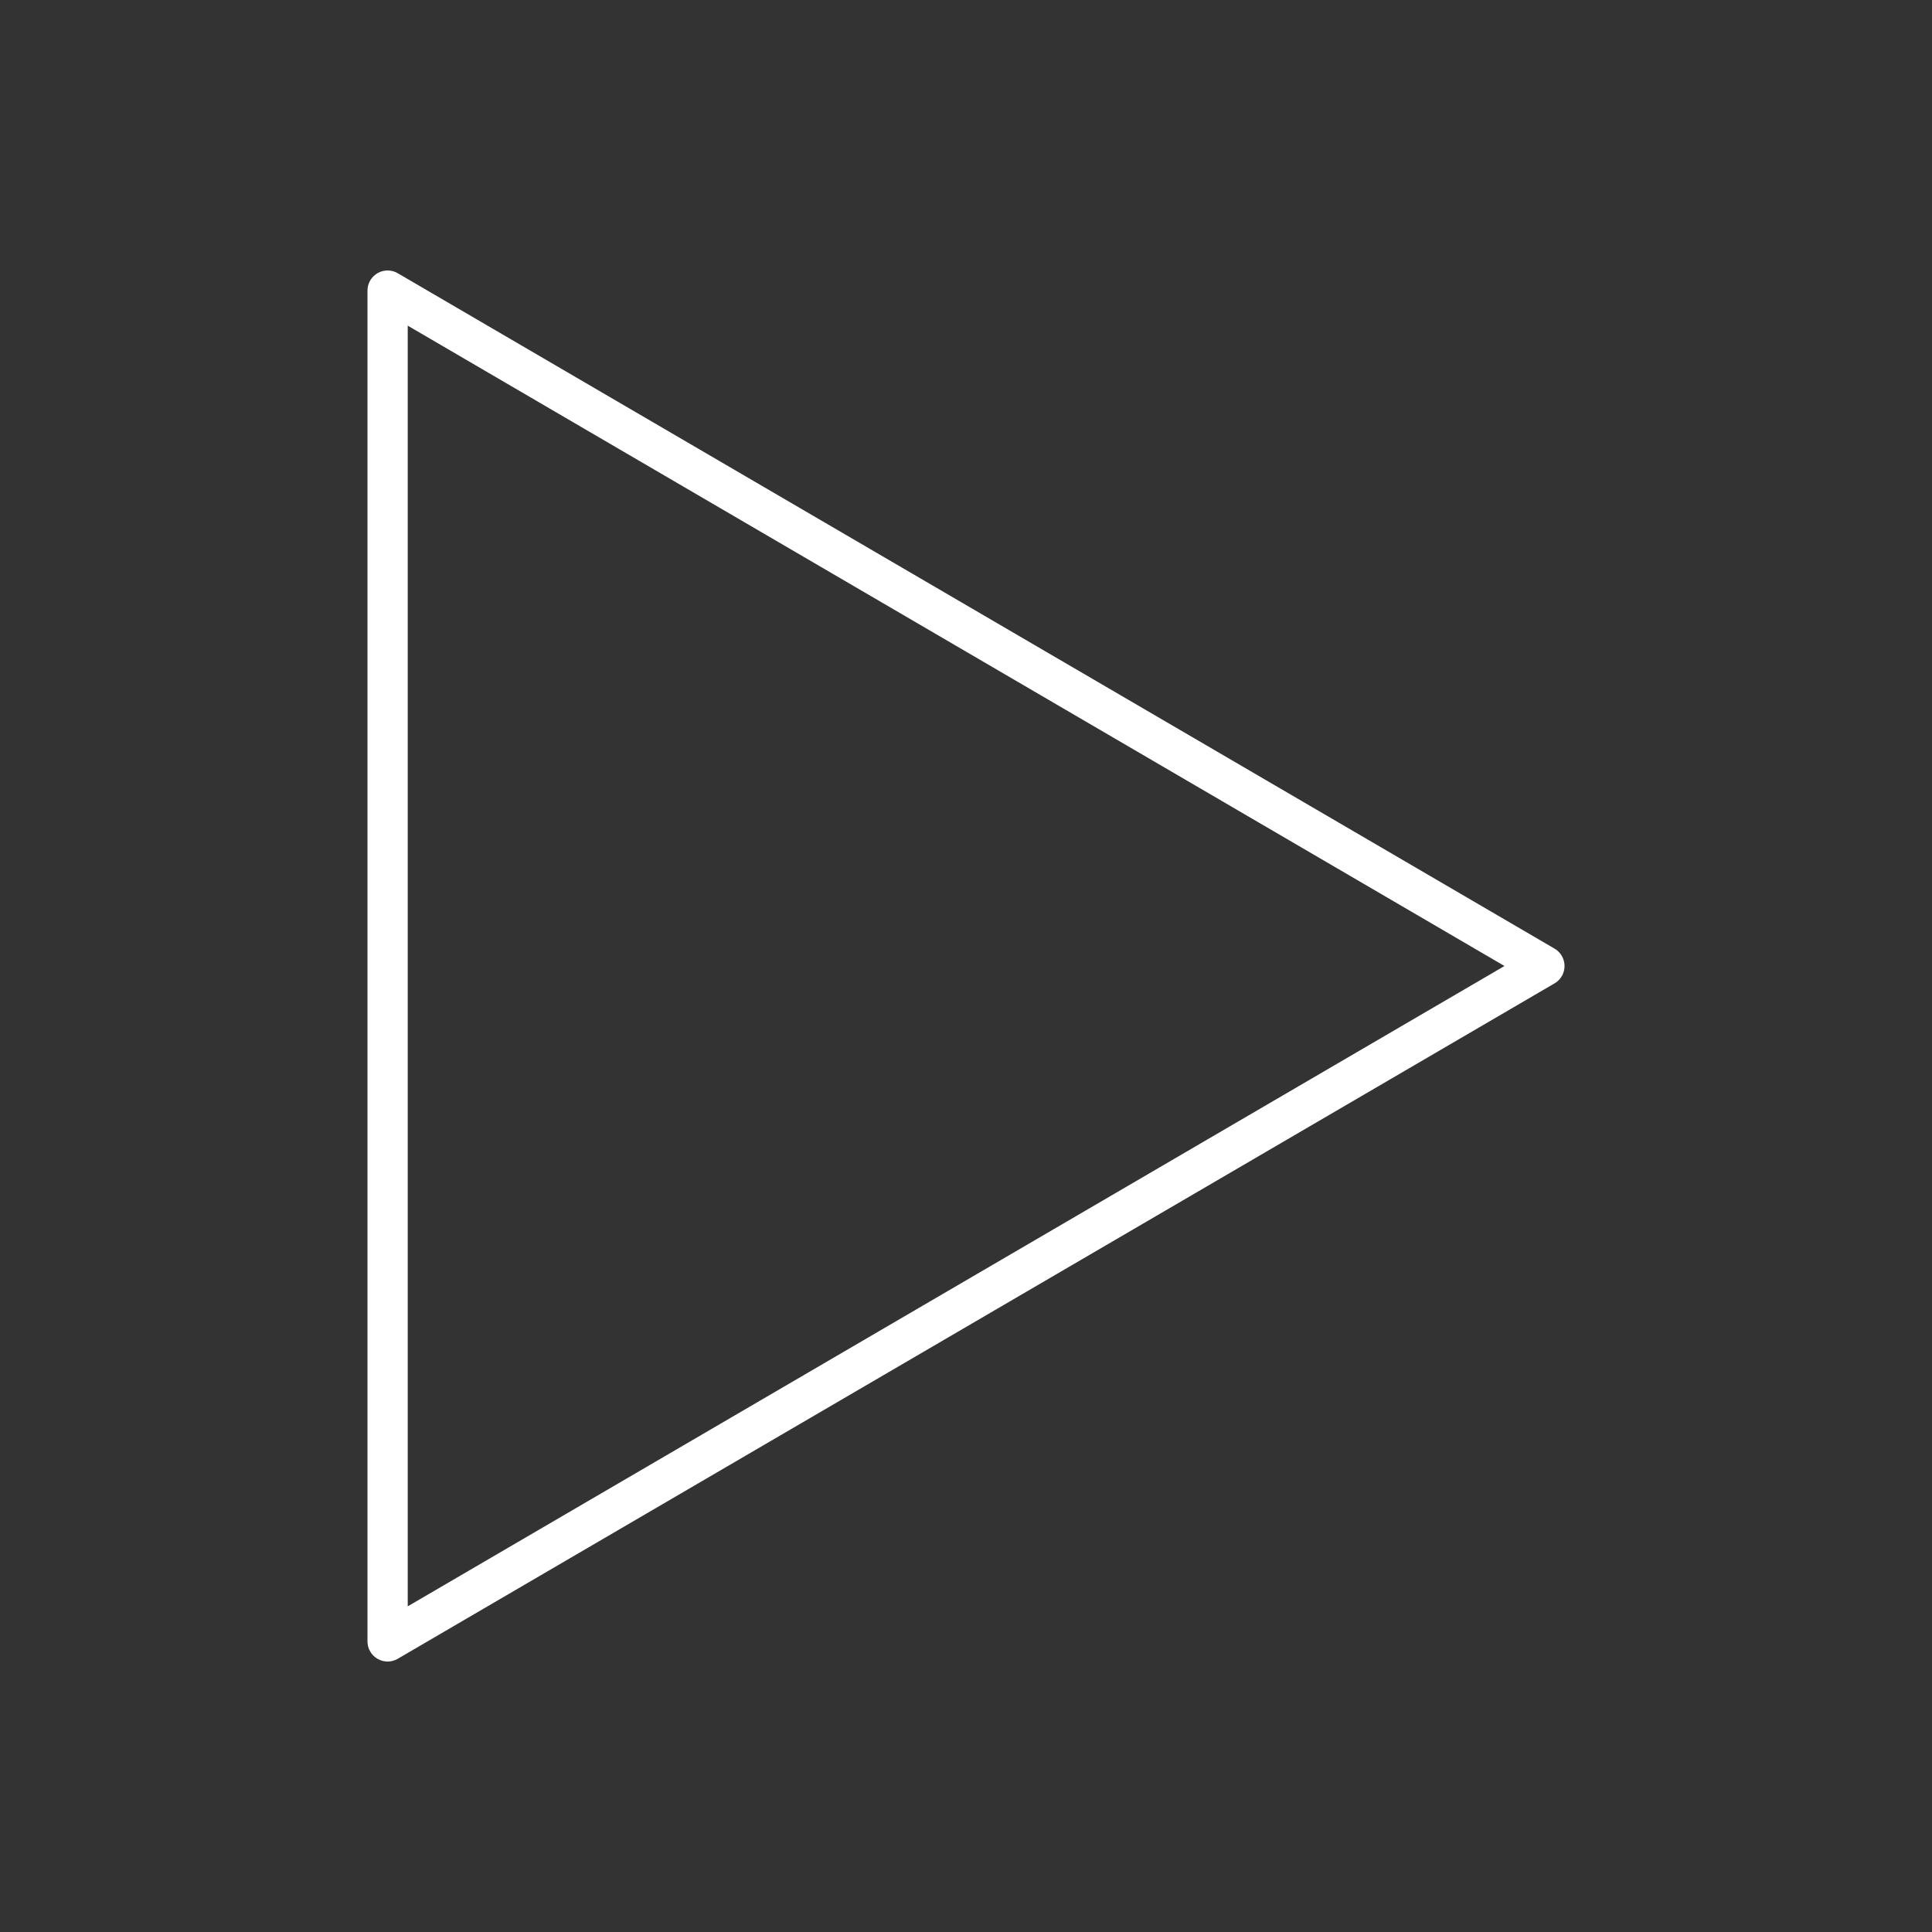 <?xml version="1.0" encoding="utf-8"?>
<svg
	version="1.1"
	xmlns="http://www.w3.org/2000/svg"
	xmlns:xlink="http://www.w3.org/1999/xlink"
	x="0%" y="0%"
	width="100%" height="100%"
	viewBox="0 0 48.0 48.0"
	enable-background="new 0 0 48.0 48.0"
	xml:space="preserve">
	<rect x="0" y="0" width="48.0" height="48.0" fill="#333333" stroke="none"/>
	<path
fill="none"
		stroke="#FFFFFF"
		stroke-opacity="1.000"
		stroke-linejoin="round"
		stroke-linecap="round"
		d="M9.63,40.78L9.63,7.22L38.37,24.00L9.63,40.78z"/>
</svg>